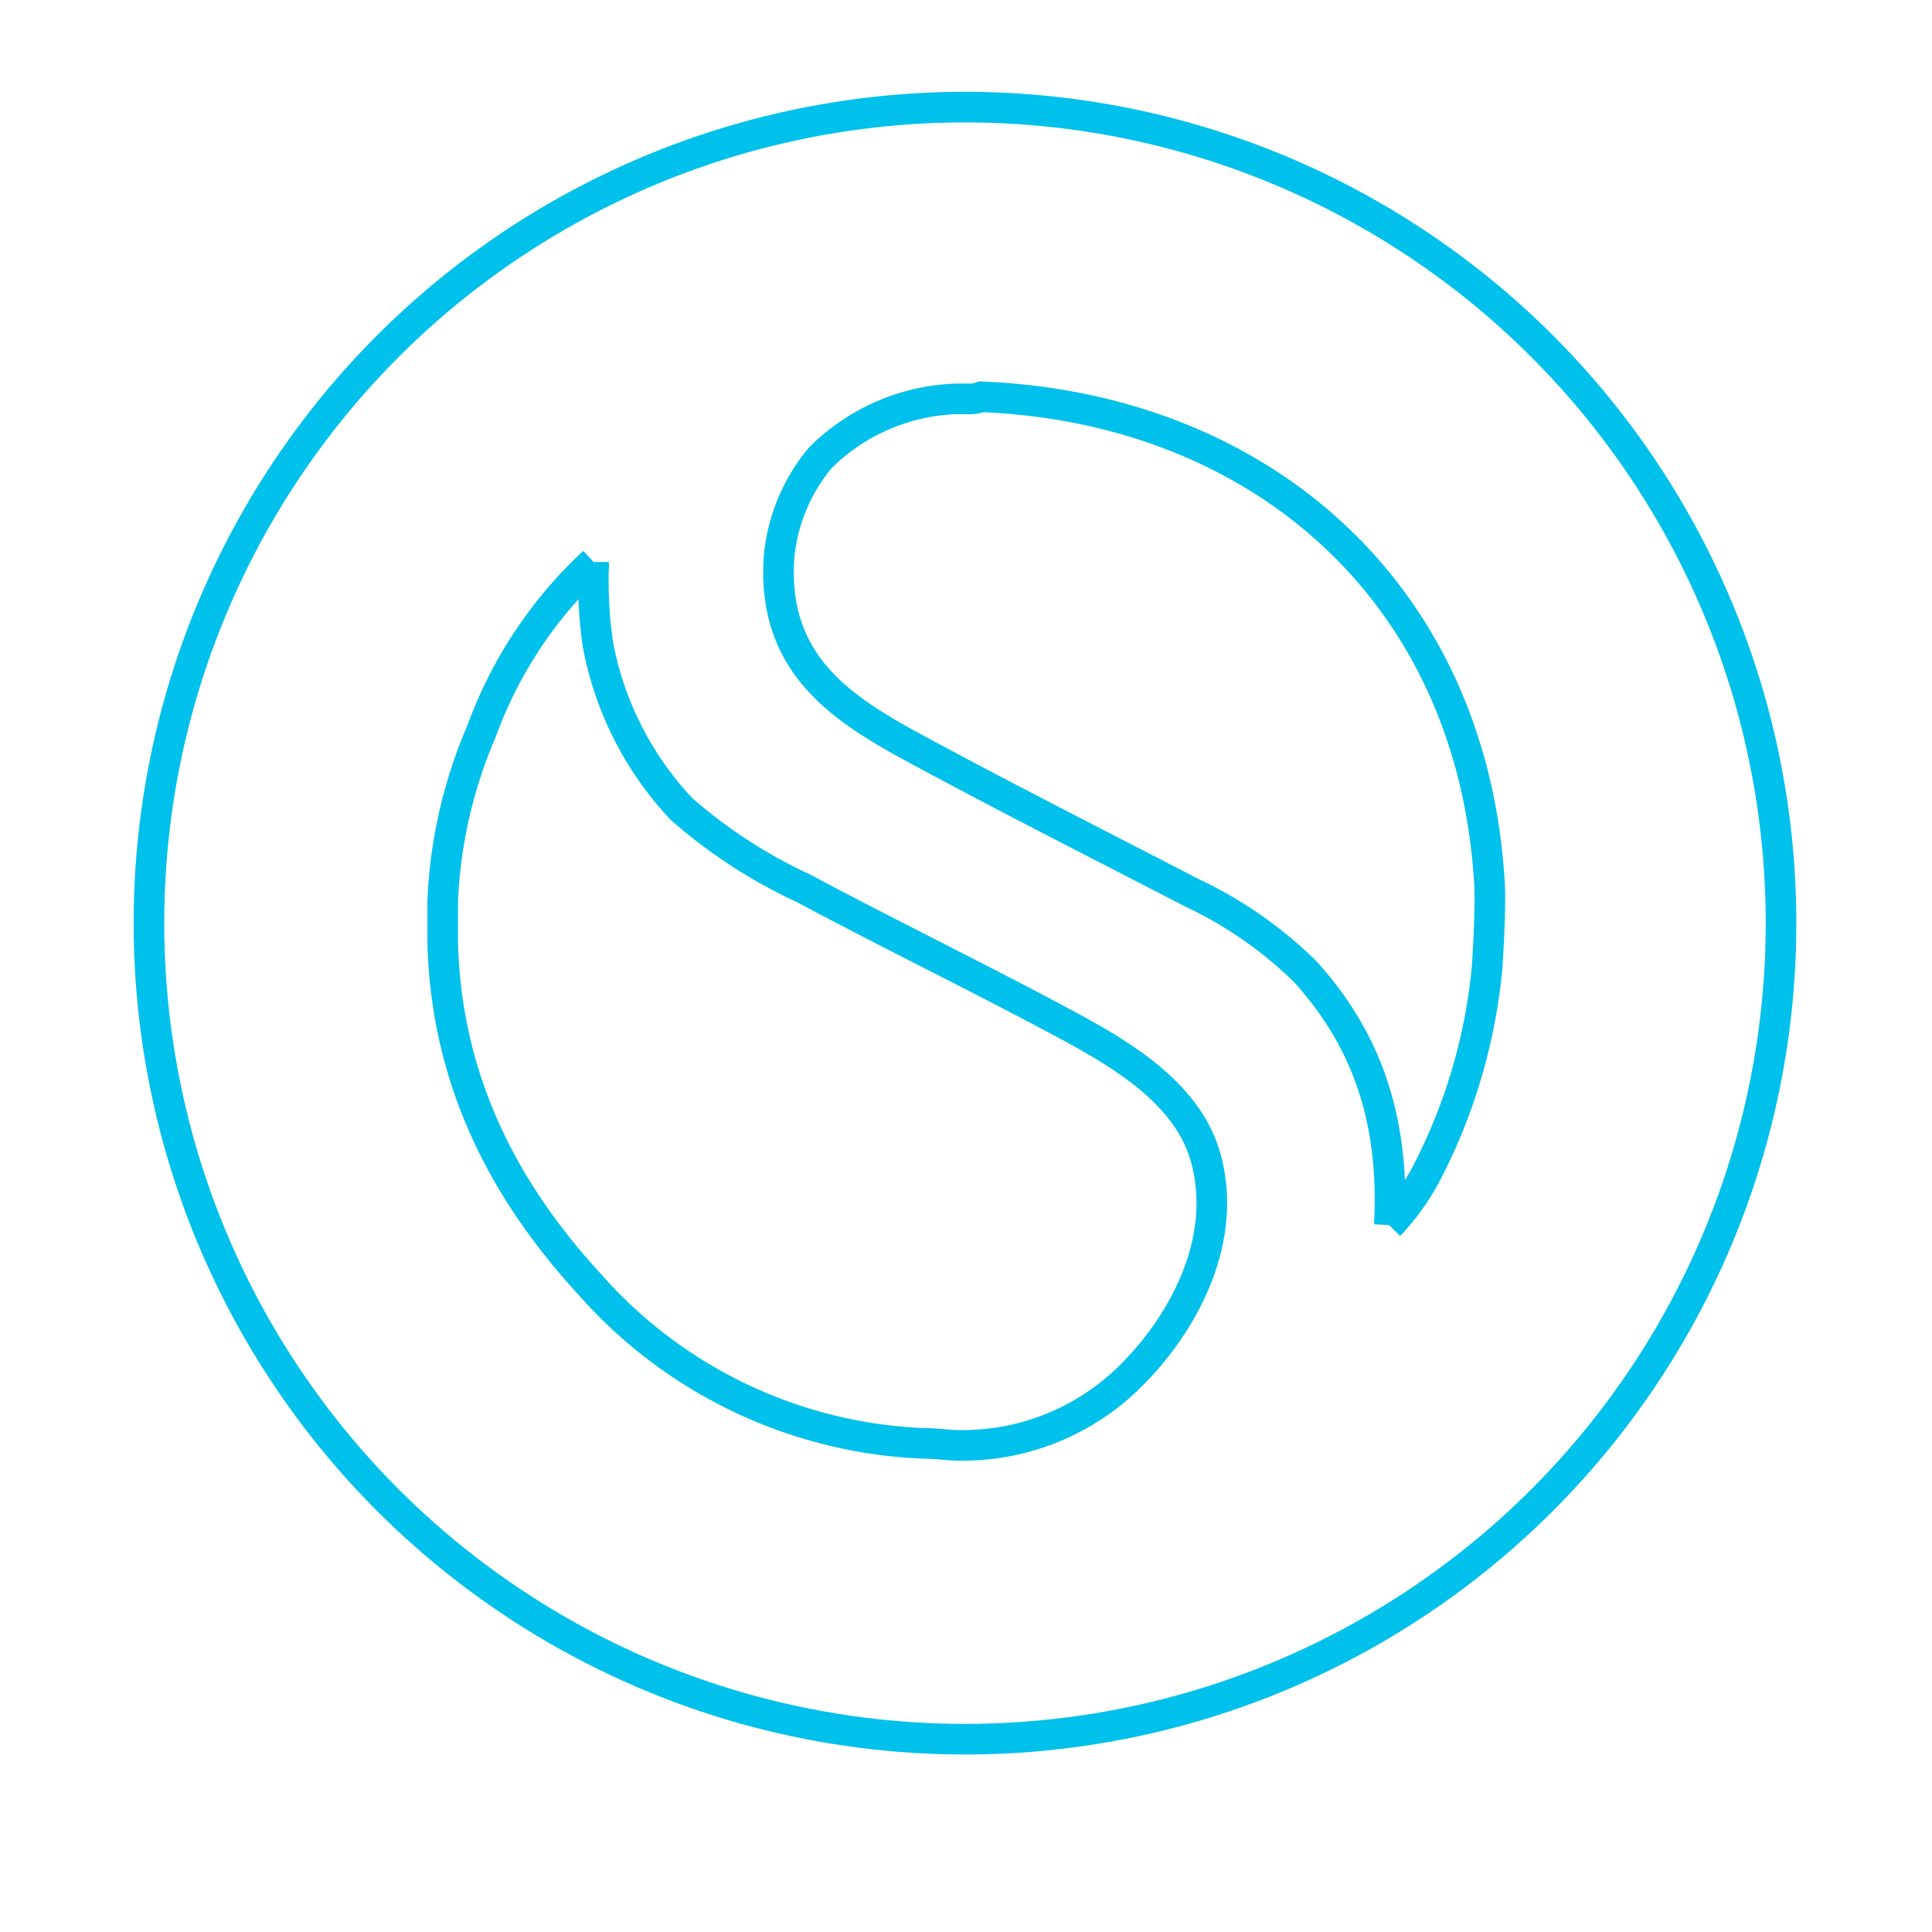 <svg id="Capa_1" data-name="Capa 1" xmlns="http://www.w3.org/2000/svg" viewBox="0 0 94.7 94.7"><defs>
  <style>.cls-1{fill:none;stroke:#00c1eb;stroke-miterlimit:10;stroke-width:1.5px;}</style>
</defs><title>icon_2</title><circle class="cls-1" cx="47.3" cy="45.25" r="40"/><path class="cls-1" d="M47.4,19.55H46.9a9.91,9.91,0,0,0-6.7,2.9,8.89,8.89,0,0,0-2,4.7c-0.5,5.9,3.8,8,7.7,10.1,4.1,2.2,8.37,4.36,12.5,6.5a20.15,20.15,0,0,1,5.6,3.9c2.7,3,4.4,6.8,4.1,12.4a11.38,11.38,0,0,0,1.8-2.5,27.44,27.44,0,0,0,3-10.2c0-.1.2-2.9,0.1-4.2C72.1,28.95,61.7,20,48.1,19.45a1.7,1.7,0,0,1-.7.1h0Zm-18.3,8a21.2,21.2,0,0,0-5.5,8.3,23.47,23.47,0,0,0-1.9,8.3c0,0.7,0,1.4,0,2.1,0.2,7.21,3.42,12.58,7.2,16.7a23.05,23.05,0,0,0,16.4,7.8c0.6,0,1.2.1,1.8,0.1a13.28,13.28,0,0,0,1.6-.1,11.69,11.69,0,0,0,7.1-3.7c2-2.1,4.46-6.09,3.3-10.3-0.83-3-3.81-4.89-6.6-6.4-4.41-2.38-8.72-4.46-13.1-6.8a25,25,0,0,1-6-3.9,16.07,16.07,0,0,1-4.1-8.1,22.45,22.45,0,0,1-.2-4h0Z"/></svg>
